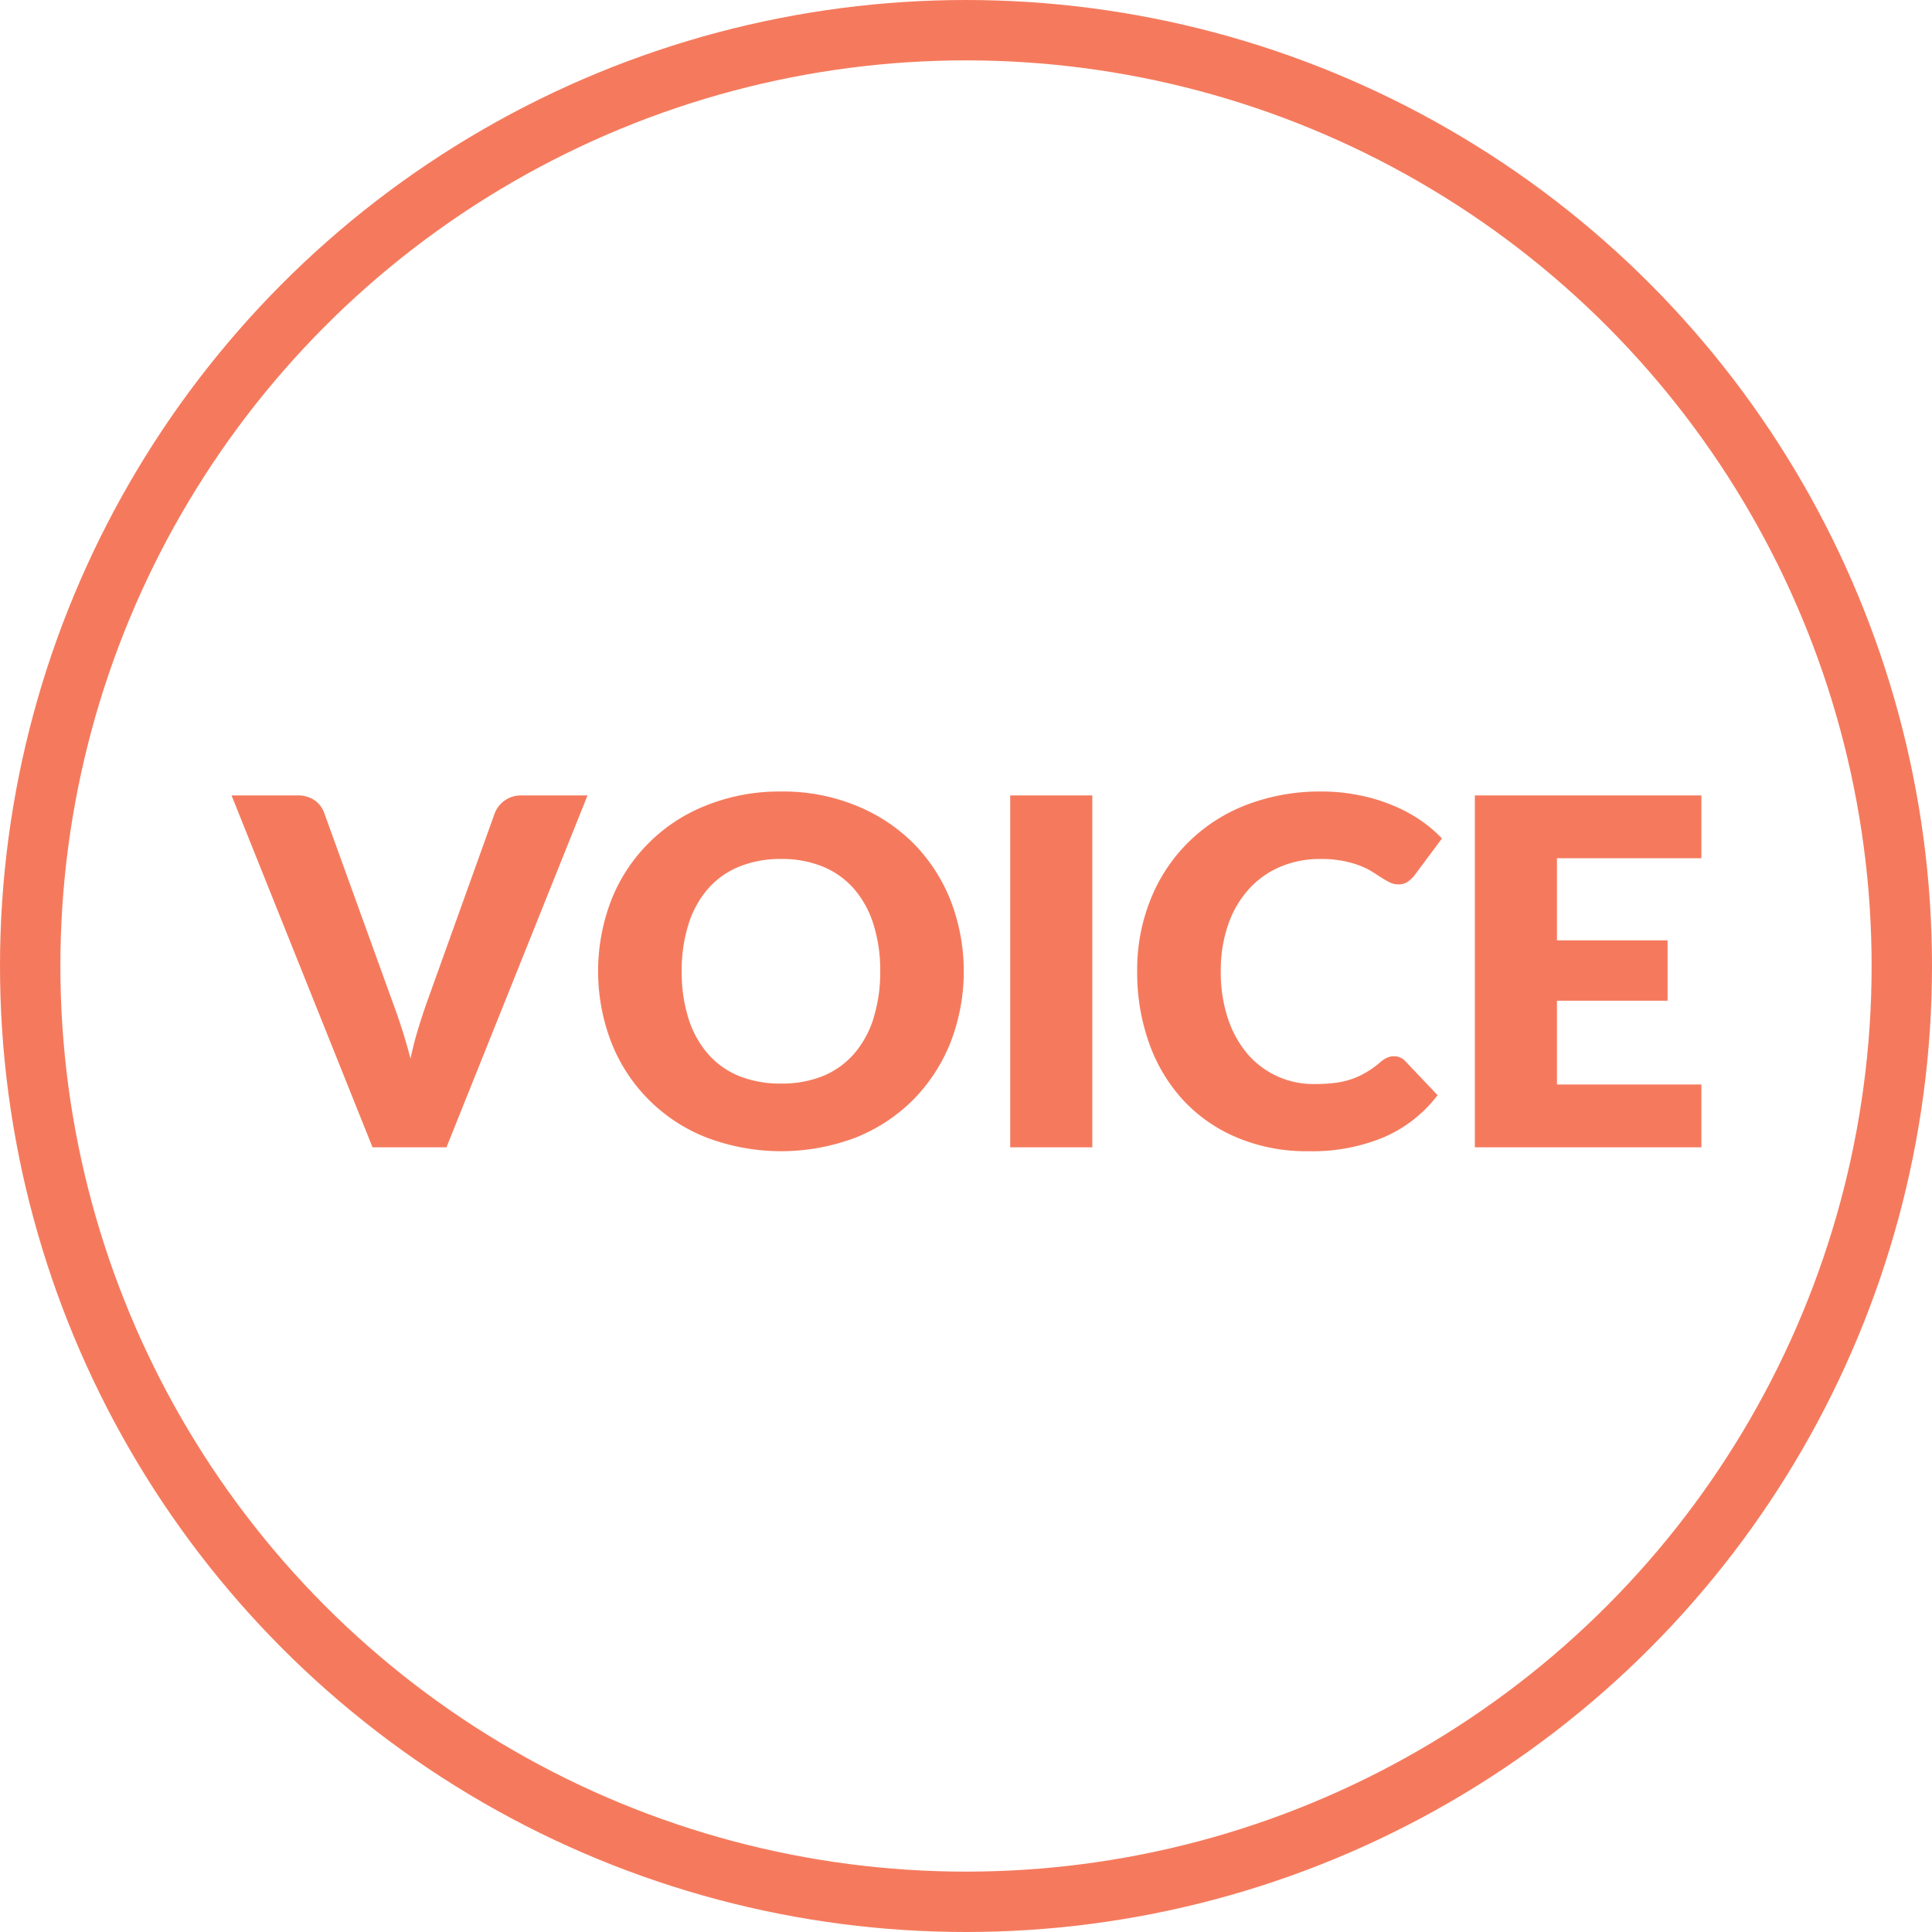 <svg xmlns="http://www.w3.org/2000/svg" width="128" height="128" viewBox="0 0 128 128">
  <defs>
    <style>
      .cls-1 {
        fill: none;
        stroke: #f57a5d;
        stroke-width: 4px;
      }

      .cls-2 {
        fill: #f57a5d;
        fill-rule: evenodd;
      }
    </style>
  </defs>
  <circle class="cls-1" cx="64" cy="64" r="62"/>
  <path class="cls-2" d="M726.4,5155.73h4.9l9.344-23.31h-4.384a1.851,1.851,0,0,0-1.76,1.17l-4.48,12.48q-0.288.81-.584,1.77c-0.2.64-.371,1.32-0.52,2.02-0.182-.7-0.376-1.38-0.584-2.02s-0.414-1.23-.616-1.77l-4.512-12.48a1.756,1.756,0,0,0-.64-0.85,1.961,1.961,0,0,0-1.152-.32h-4.352Zm38.3-16.35a11.317,11.317,0,0,0-2.456-3.78,11.449,11.449,0,0,0-3.816-2.51,12.757,12.757,0,0,0-4.952-.93,13,13,0,0,0-4.96.92,11.1,11.1,0,0,0-6.3,6.28,13.129,13.129,0,0,0,0,9.41,11.114,11.114,0,0,0,6.3,6.31,13.951,13.951,0,0,0,9.912,0,11.322,11.322,0,0,0,3.816-2.52,11.462,11.462,0,0,0,2.456-3.79A13.075,13.075,0,0,0,764.7,5139.38Zm-5.112,7.82a6.6,6.6,0,0,1-1.288,2.34,5.54,5.54,0,0,1-2.056,1.47,7.293,7.293,0,0,1-2.768.5,7.394,7.394,0,0,1-2.792-.5,5.521,5.521,0,0,1-2.064-1.47,6.585,6.585,0,0,1-1.288-2.34,10.185,10.185,0,0,1-.448-3.13,10.053,10.053,0,0,1,.448-3.11,6.546,6.546,0,0,1,1.288-2.35,5.521,5.521,0,0,1,2.064-1.47,7.2,7.2,0,0,1,2.792-.51,7.1,7.1,0,0,1,2.768.51,5.54,5.54,0,0,1,2.056,1.47,6.561,6.561,0,0,1,1.288,2.35,10.083,10.083,0,0,1,.448,3.11A10.215,10.215,0,0,1,759.583,5147.2Zm14.5-14.78h-5.44v23.31h5.44v-23.31Zm19.52,17.38a1.809,1.809,0,0,0-.416.27,5.955,5.955,0,0,1-.952.69,5.221,5.221,0,0,1-.992.46,5.512,5.512,0,0,1-1.128.25,11.106,11.106,0,0,1-1.344.07,5.746,5.746,0,0,1-4.36-1.94,7.049,7.049,0,0,1-1.328-2.35,9.585,9.585,0,0,1-.488-3.18,9.207,9.207,0,0,1,.488-3.09,6.79,6.79,0,0,1,1.36-2.34,5.876,5.876,0,0,1,2.088-1.49,6.705,6.705,0,0,1,2.688-.52,7.188,7.188,0,0,1,1.48.13,6.515,6.515,0,0,1,1.1.31,4.308,4.308,0,0,1,.816.4c0.229,0.14.44,0.28,0.632,0.4a5.359,5.359,0,0,0,.544.31,1.143,1.143,0,0,0,.544.13,1.038,1.038,0,0,0,.672-0.19,2.2,2.2,0,0,0,.416-0.4l1.824-2.45a9,9,0,0,0-1.5-1.26,10,10,0,0,0-1.856-.97,11.137,11.137,0,0,0-2.168-.64,12.2,12.2,0,0,0-2.472-.24,13.547,13.547,0,0,0-4.944.88,11.071,11.071,0,0,0-6.352,6.24,12.458,12.458,0,0,0-.9,4.79,13.873,13.873,0,0,0,.784,4.74,10.949,10.949,0,0,0,2.248,3.78,10.266,10.266,0,0,0,3.568,2.49,11.82,11.82,0,0,0,4.76.91,12.249,12.249,0,0,0,5.016-.94,8.914,8.914,0,0,0,3.528-2.77l-2.144-2.26a1.01,1.01,0,0,0-.752-0.32A1.243,1.243,0,0,0,793.6,5149.8Zm5.824-17.38v23.31h15.008v-4.16h-9.568v-5.55h7.328v-4h-7.328v-5.44h9.568v-4.16H799.423Z" transform="translate(-701.719 -5079.72)"/>
</svg>
